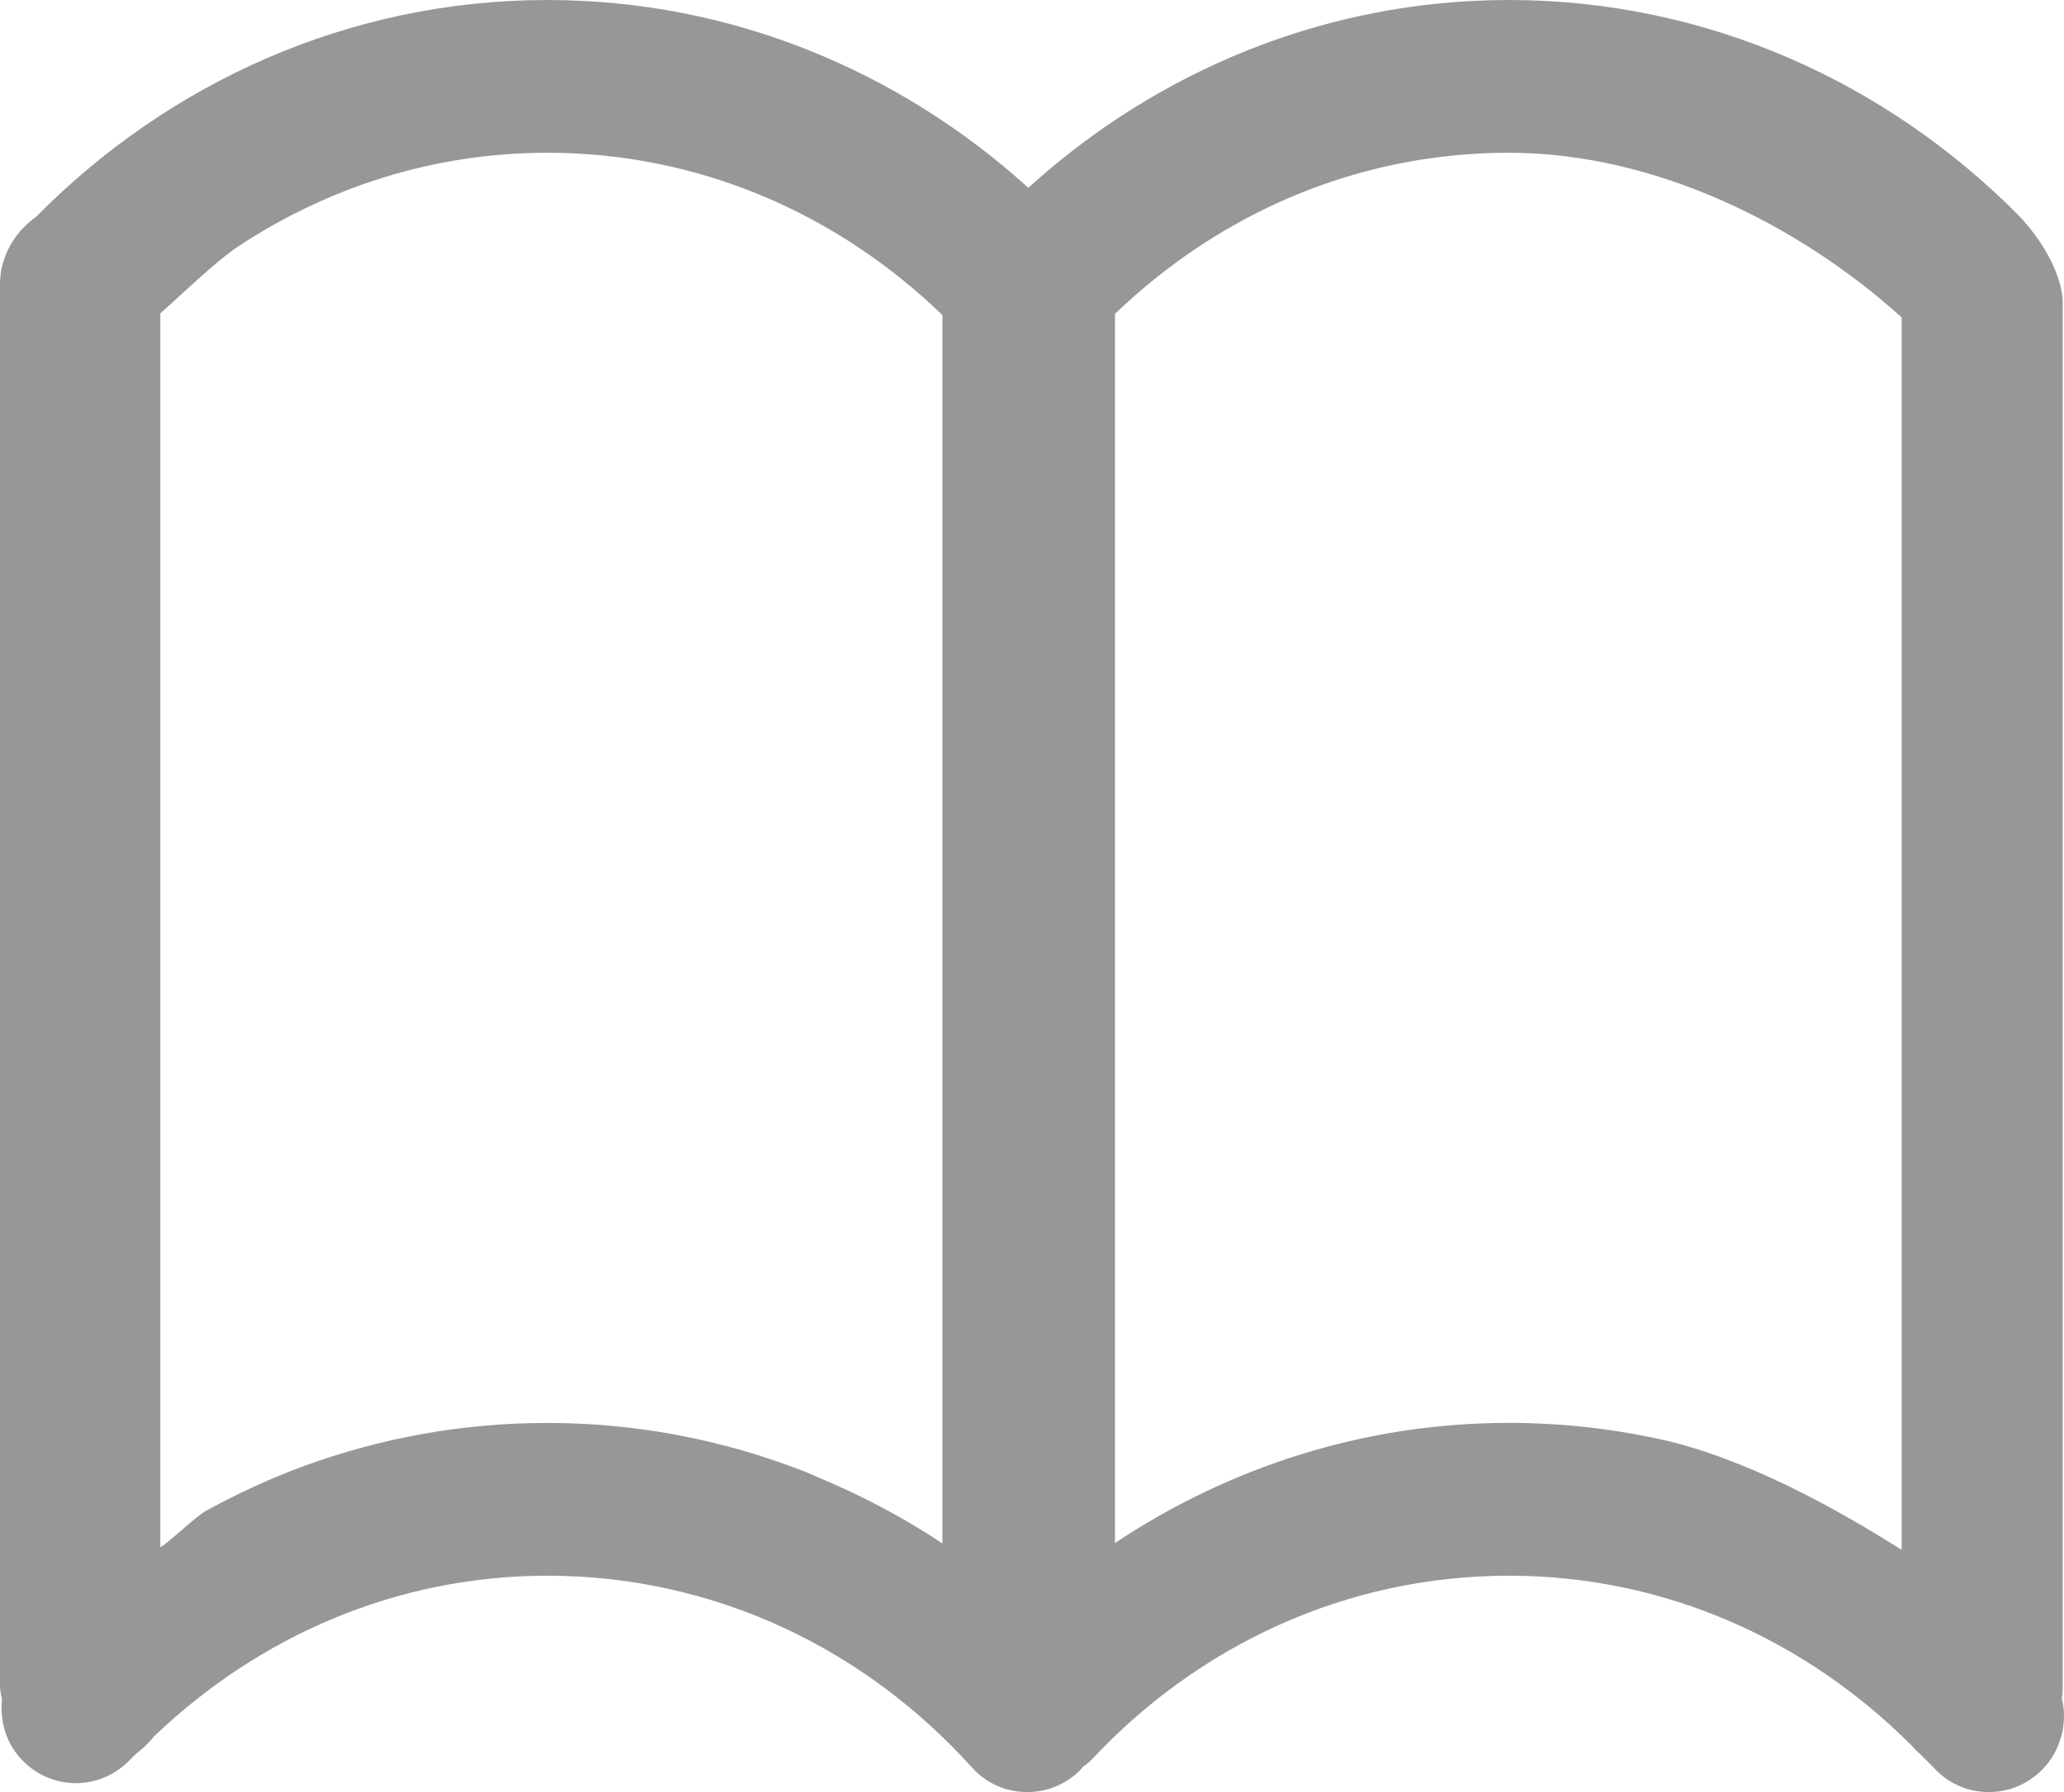 <?xml version="1.0" encoding="UTF-8" standalone="no"?>
<svg width="38px" height="33px" viewBox="0 0 38 33" version="1.1" xmlns="http://www.w3.org/2000/svg" xmlns:xlink="http://www.w3.org/1999/xlink" xmlns:sketch="http://www.bohemiancoding.com/sketch/ns">
    <!-- Generator: Sketch Beta 3.2.2 (9983) - http://www.bohemiancoding.com/sketch -->
    <title>Shape</title>
    <desc>Created with Sketch Beta.</desc>
    <defs></defs>
    <g id="Page-1" stroke="none" stroke-width="1" fill="none" fill-rule="evenodd" sketch:type="MSPage">
        <g id="books-button" sketch:type="MSArtboardGroup" transform="translate(-19, -22)" fill="#979797">
            <path d="M56.976,53.128 L56.976,27.561 C56.98,27.533 56.979,26.827 56.157,25.959 C53.737,23.521 50.43,22 46.78,22 C43.389,22 40.293,23.316 37.932,25.458 C35.568,23.315 32.471,22 29.079,22 C25.412,22 22.088,23.535 19.665,25.992 C19.279,26.265 18.998,26.715 19,27.244 L19,53.037 C19.002,53.151 19.022,53.235 19.037,53.288 C19.032,53.34 19.029,53.395 19.029,53.449 C19.028,53.787 19.145,54.15 19.422,54.426 C19.684,54.694 20.039,54.837 20.396,54.836 C20.766,54.837 21.133,54.683 21.399,54.4 C21.422,54.373 21.468,54.333 21.528,54.276 C21.642,54.189 21.746,54.089 21.834,53.977 C23.754,52.14 26.282,51.017 29.079,51.016 C32.158,51.017 34.926,52.364 36.893,54.546 C37.158,54.843 37.536,55.003 37.913,55 C38.26,55.003 38.61,54.866 38.873,54.611 C38.901,54.581 38.922,54.555 38.939,54.533 C38.982,54.505 39.039,54.464 39.103,54.398 C41.06,52.305 43.772,51.017 46.781,51.016 C49.666,51.017 52.266,52.207 54.203,54.152 C54.234,54.191 54.294,54.254 54.365,54.312 C54.437,54.391 54.531,54.474 54.597,54.546 C54.861,54.843 55.239,55.003 55.616,55 L55.625,55 C55.969,55 56.314,54.864 56.575,54.611 C56.863,54.331 57,53.961 57,53.594 C57,53.479 56.984,53.374 56.96,53.276 C56.964,53.244 56.972,53.196 56.976,53.128 L56.976,53.128 Z M49.556,48.501 C48.659,48.306 47.731,48.202 46.78,48.202 C44.108,48.202 41.62,49.022 39.528,50.414 L39.528,27.779 C39.771,27.546 40.024,27.325 40.286,27.115 C42.091,25.67 44.334,24.813 46.779,24.813 C49.465,24.813 52.12,26.136 54.011,27.845 L54.011,50.54 C52.724,49.725 51.08,48.835 49.556,48.501 L49.556,48.501 Z M33.835,49.106 C33.824,49.101 33.812,49.098 33.801,49.093 C32.331,48.52 30.74,48.203 29.078,48.203 C27.506,48.203 25.994,48.484 24.59,48.999 C23.971,49.226 23.376,49.503 22.802,49.816 C22.591,49.932 22.156,50.367 21.952,50.494 L21.952,27.77 C22.336,27.432 22.972,26.811 23.397,26.53 C25.047,25.446 26.986,24.813 29.078,24.813 C31.889,24.813 34.43,25.946 36.35,27.802 L36.35,50.422 C35.641,49.949 34.881,49.548 34.088,49.216 C34.004,49.181 33.922,49.14 33.835,49.106 L33.835,49.106 Z" id="Shape" sketch:type="MSShapeGroup"></path>
        </g>
    </g>
</svg>